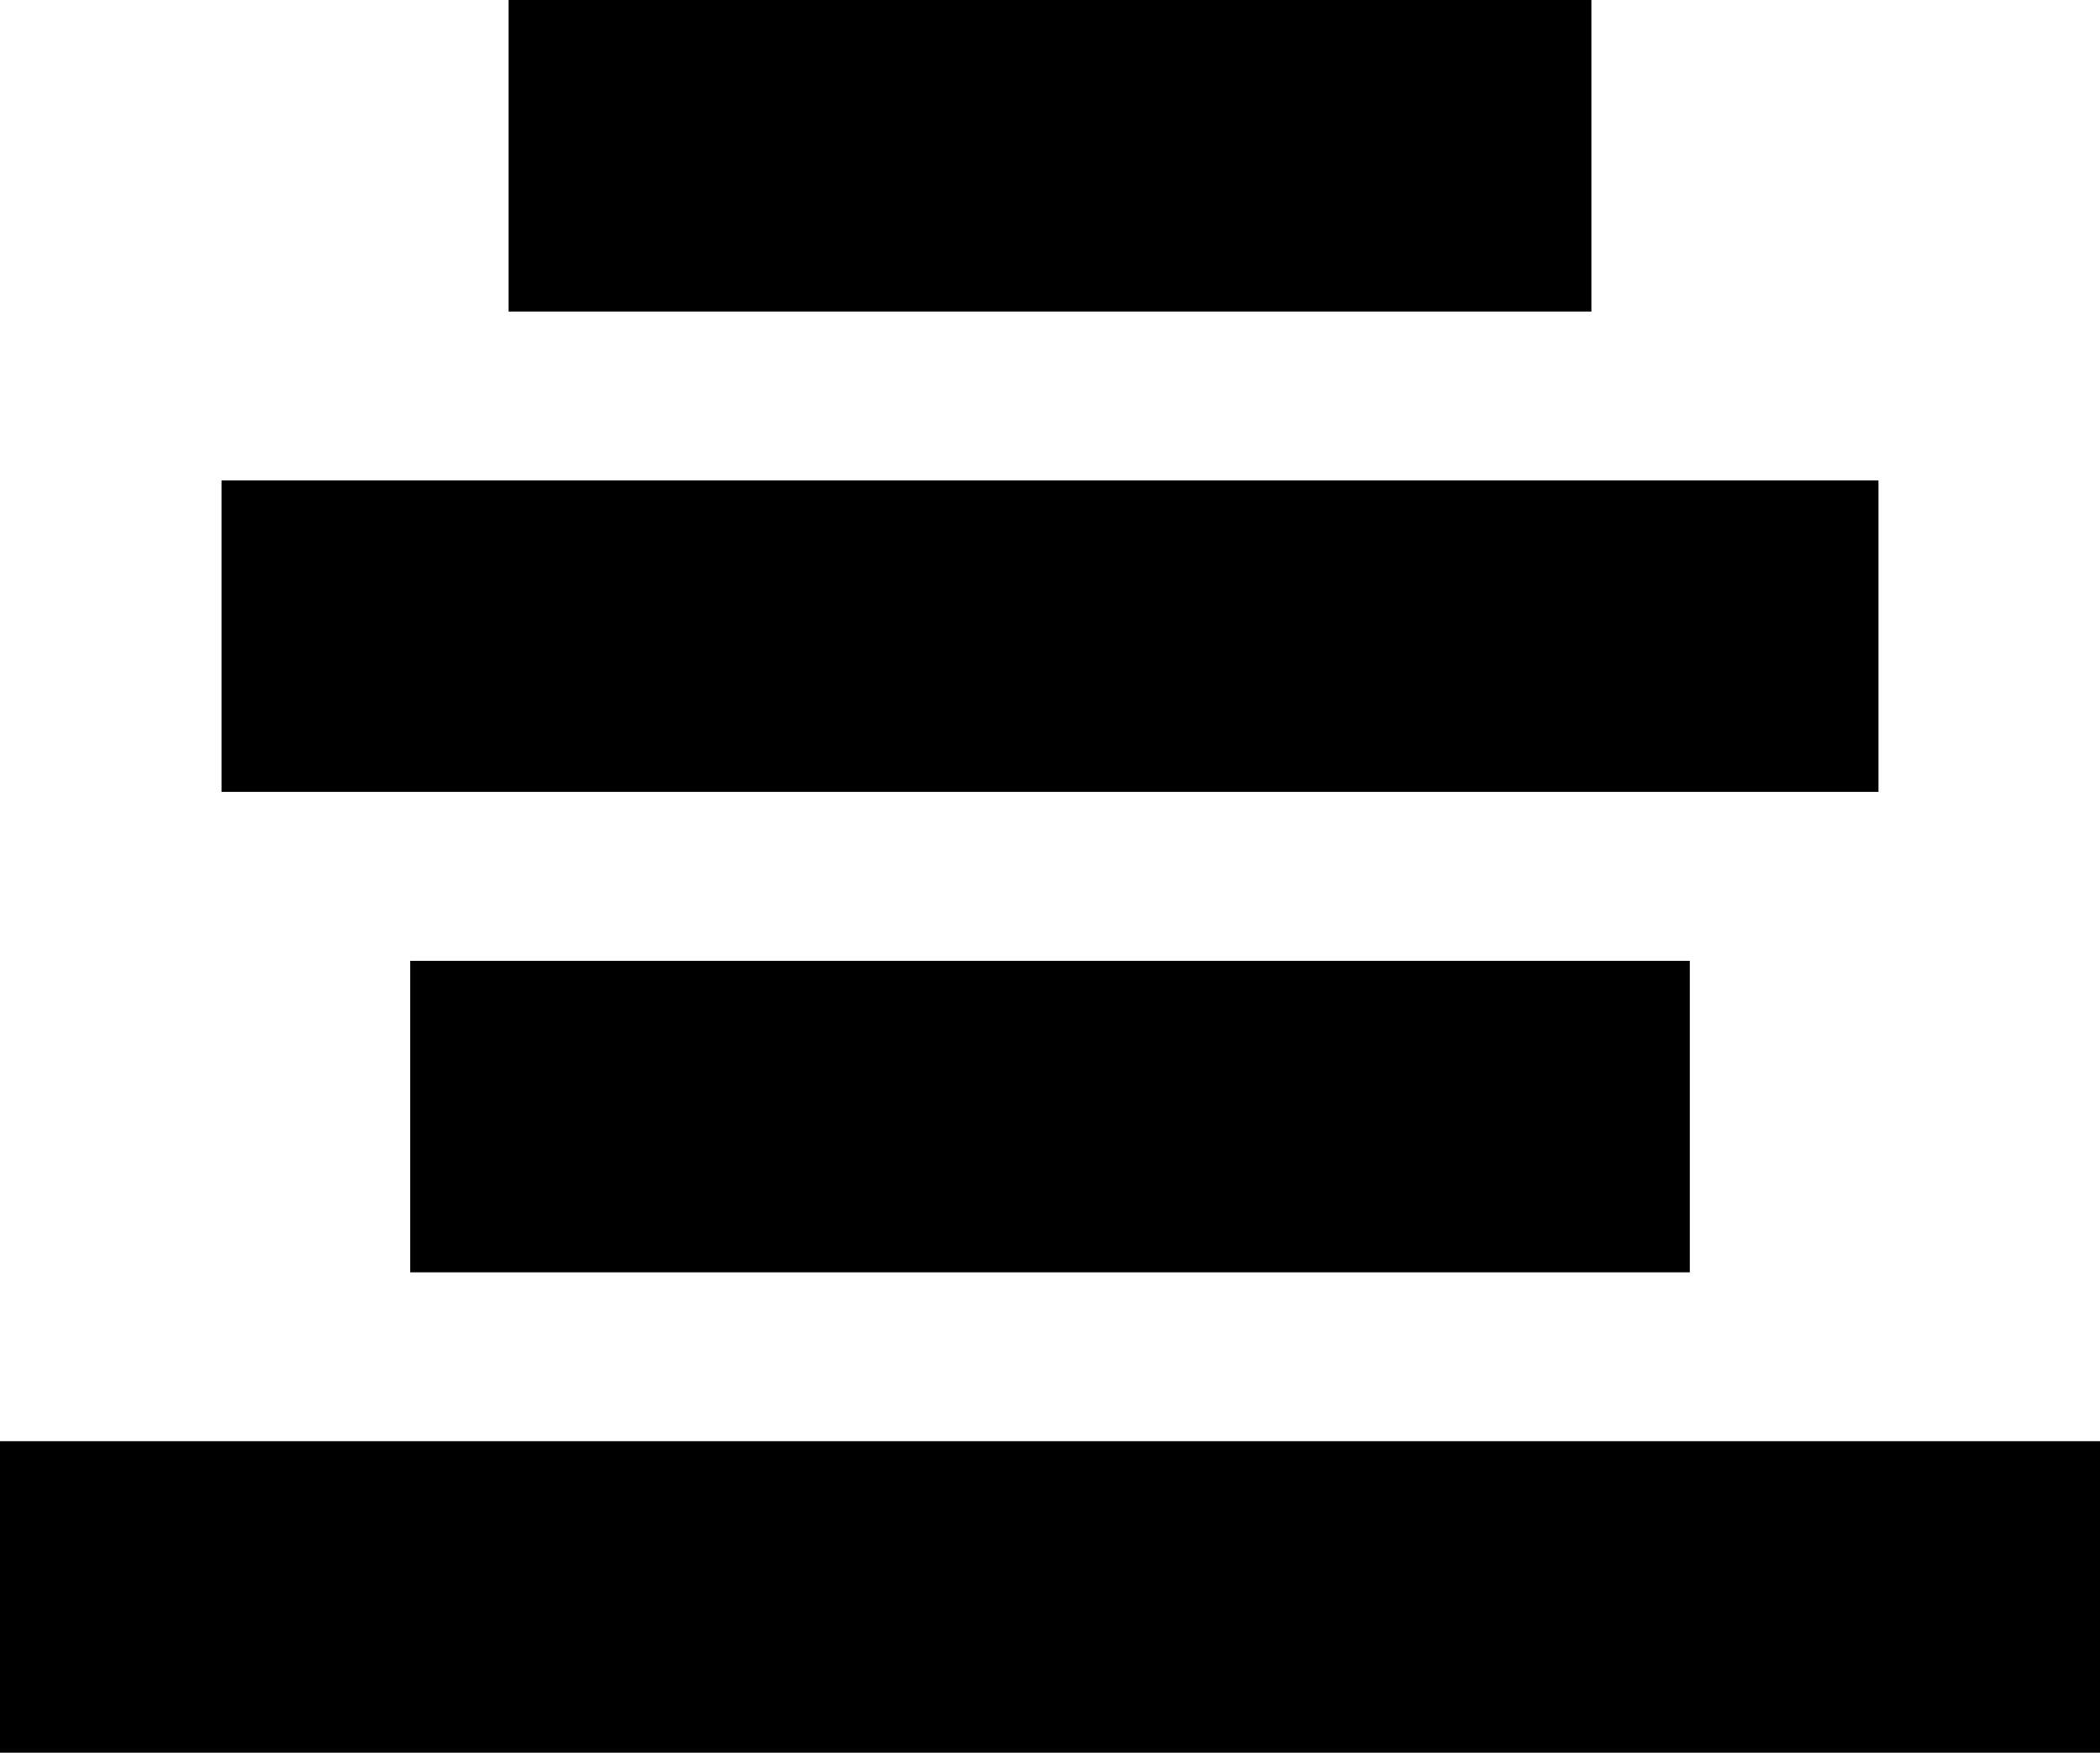 <svg xmlns="http://www.w3.org/2000/svg" data-tags="remove-circle, cancel, close, remove, delete" data-du="" viewBox="0 0 1200 1001.596"><path d="M290.625 0v178.006h618.75V0h-618.75zM126.562 274.53v178.006h946.875V274.53H126.563zm107.813 274.53v178.006h731.25V549.06h-731.25zM0 823.59v178.006h1200V823.59H0z" font-size="1353.902" font-style="italic" letter-spacing="0" word-spacing="0" font-family="Serif"/></svg>